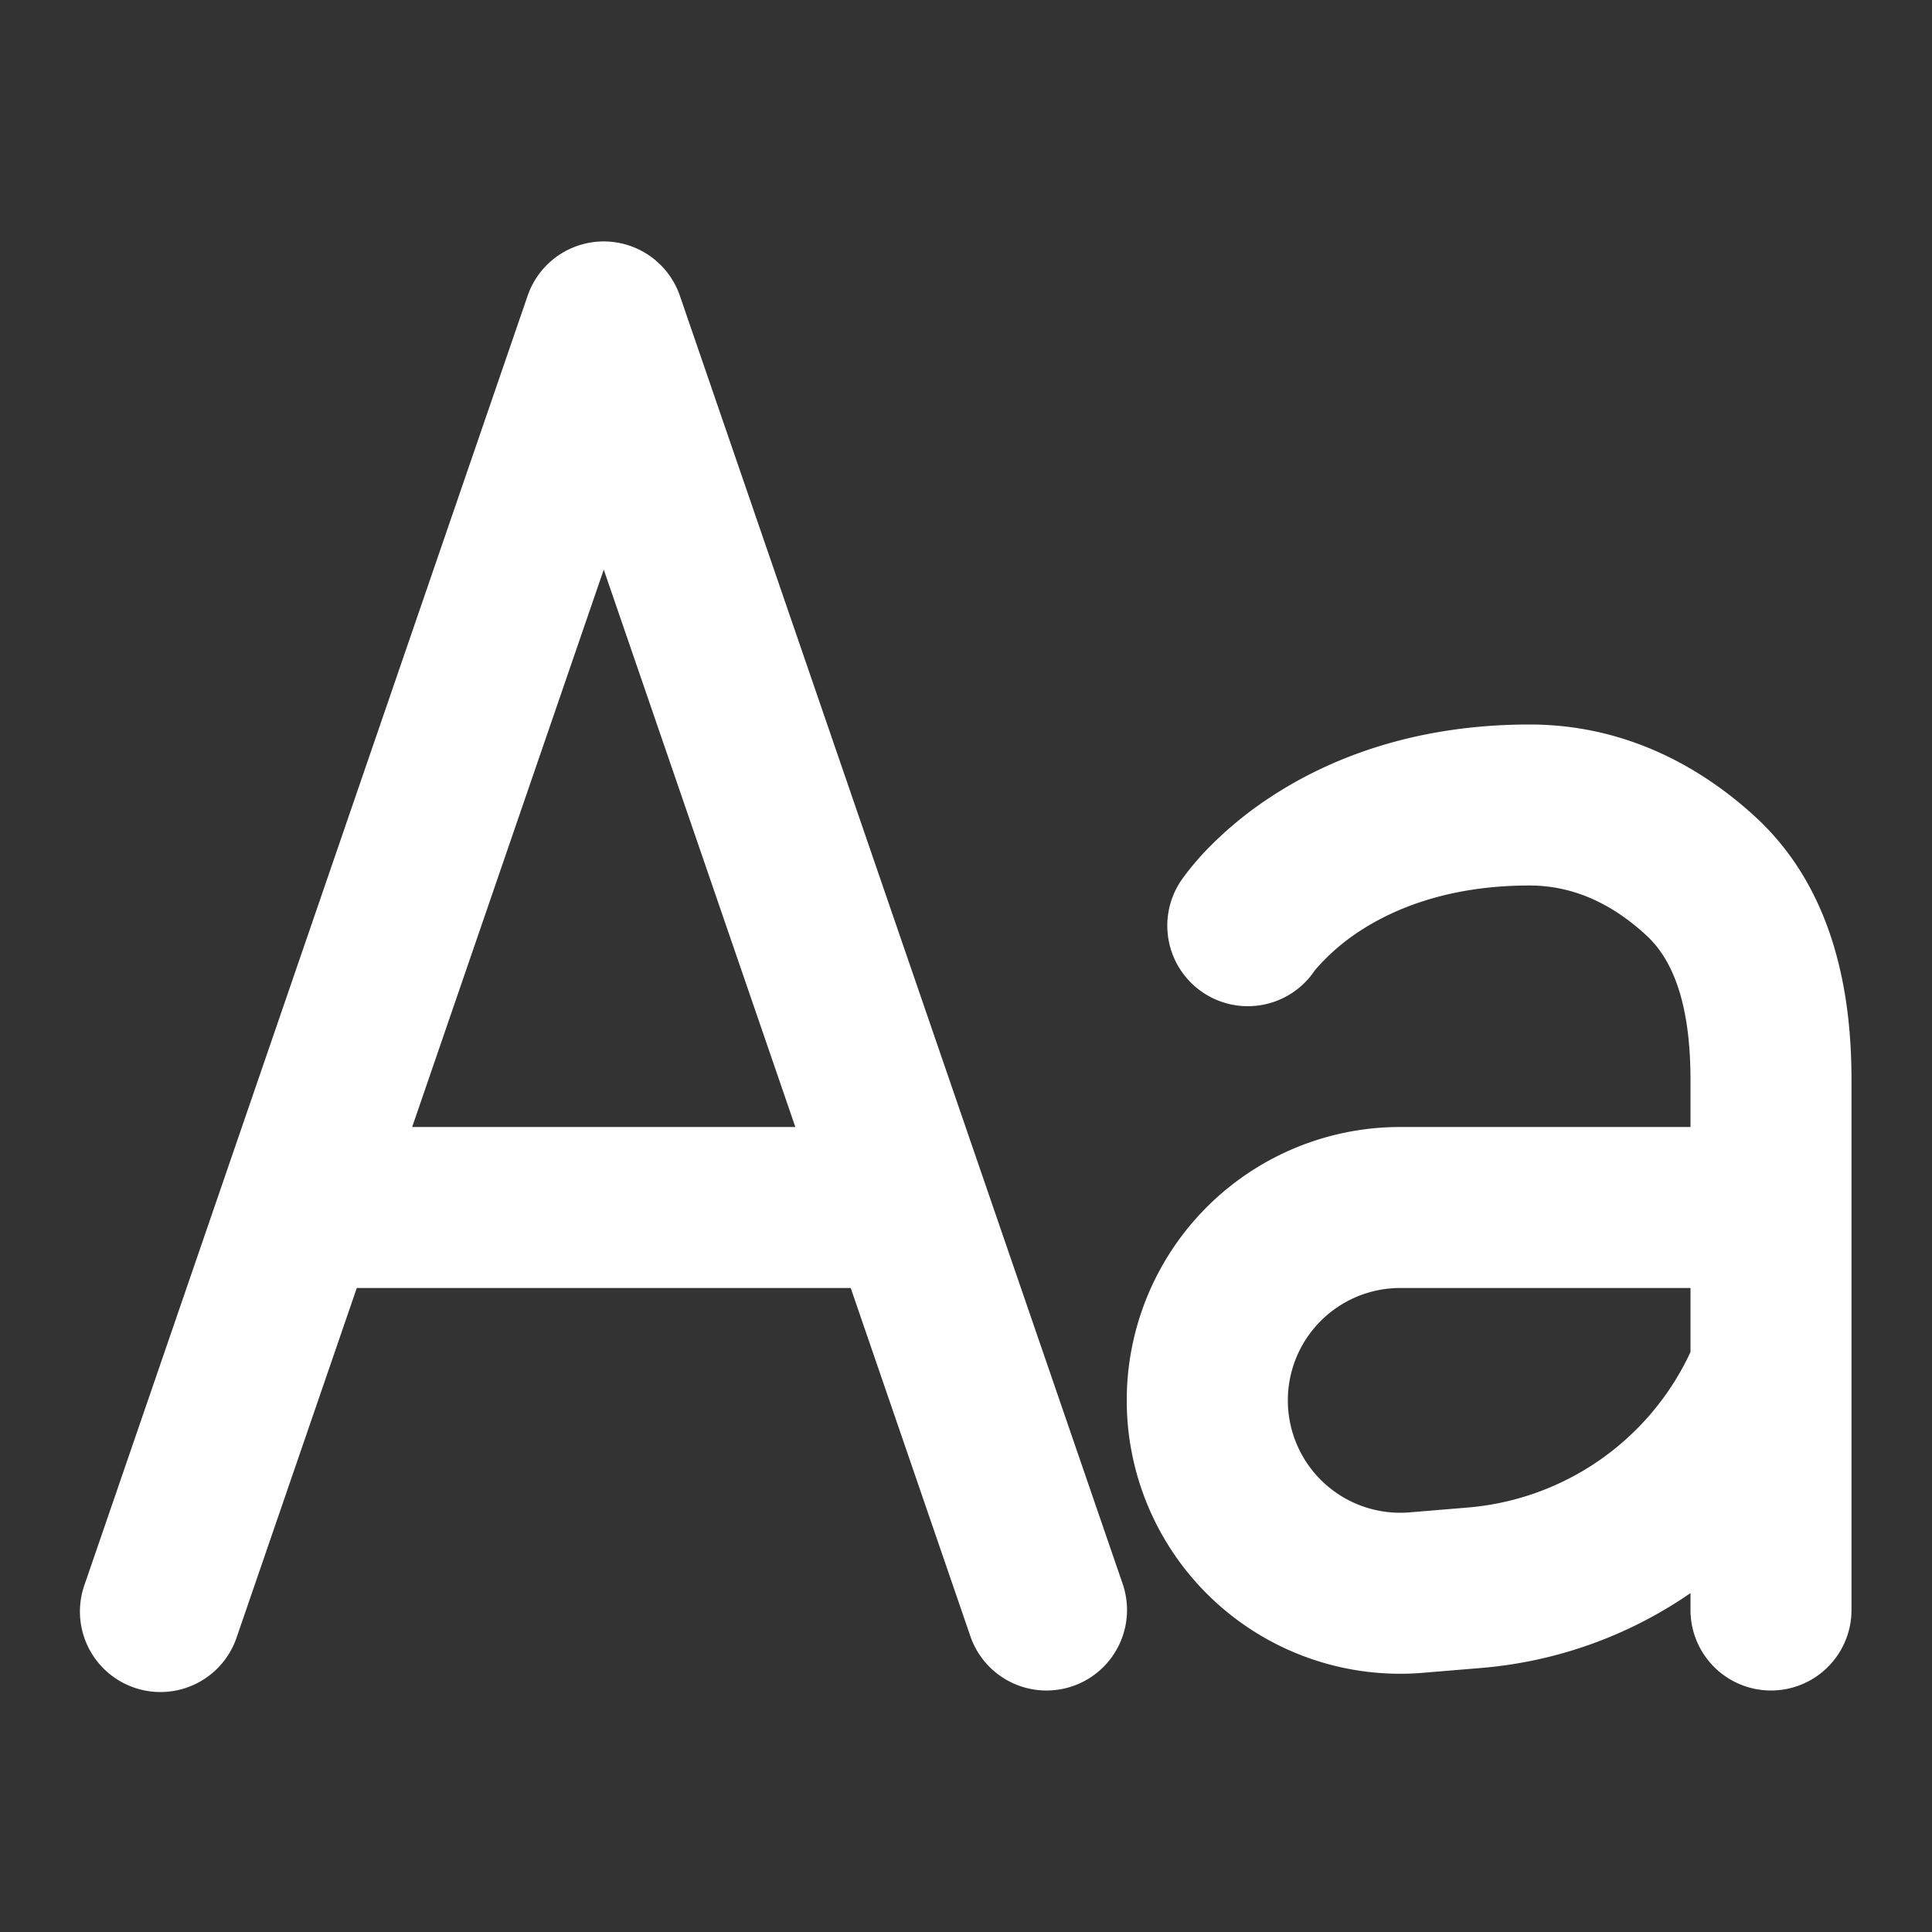 <?xml version="1.0" encoding="utf-8"?>
<svg fill="#FFFFFF" viewBox="0 0 24 24" xmlns="http://www.w3.org/2000/svg">
<rect x="0" y="0" width="24" height="24" fill="#333333" stroke="none"/>
<path _ngcontent-ng-c1909134112="" clip-rule="evenodd" d="M8.446 3.675a1 1 0 0 0-1.892 0l-3.781 11-1.719 5a1 1 0 1 0 1.891.65L4.432 16h6.136l1.486 4.325a1 1 0 0 0 1.892-.65l-1.719-5-3.781-11ZM9.88 14H5.12L7.5 7.076 9.88 14ZM19 9c-1.464 0-2.53.443-3.242.918a4.59 4.59 0 0 0-.79.661 3.489 3.489 0 0 0-.267.319l-.033.047a1 1 0 1 0 1.666 1.108 2.594 2.594 0 0 1 .533-.471C17.28 11.307 17.964 11 19 11c.594 0 1.074.27 1.454.622.369.34.546.943.546 1.794V14h-3.604a3.396 3.396 0 1 0 .282 6.78l.722-.06a5.353 5.353 0 0 0 2.6-.93V20a1 1 0 1 0 2 0v-6.584c0-1.011-.189-2.338-1.187-3.262C21.198 9.586 20.256 9 19 9Zm-1.604 7H21v.795a3.357 3.357 0 0 1-2.766 1.932l-.722.06A1.396 1.396 0 1 1 17.396 16Z" fill-rule="evenodd" style="color: inherit"/>
</svg>